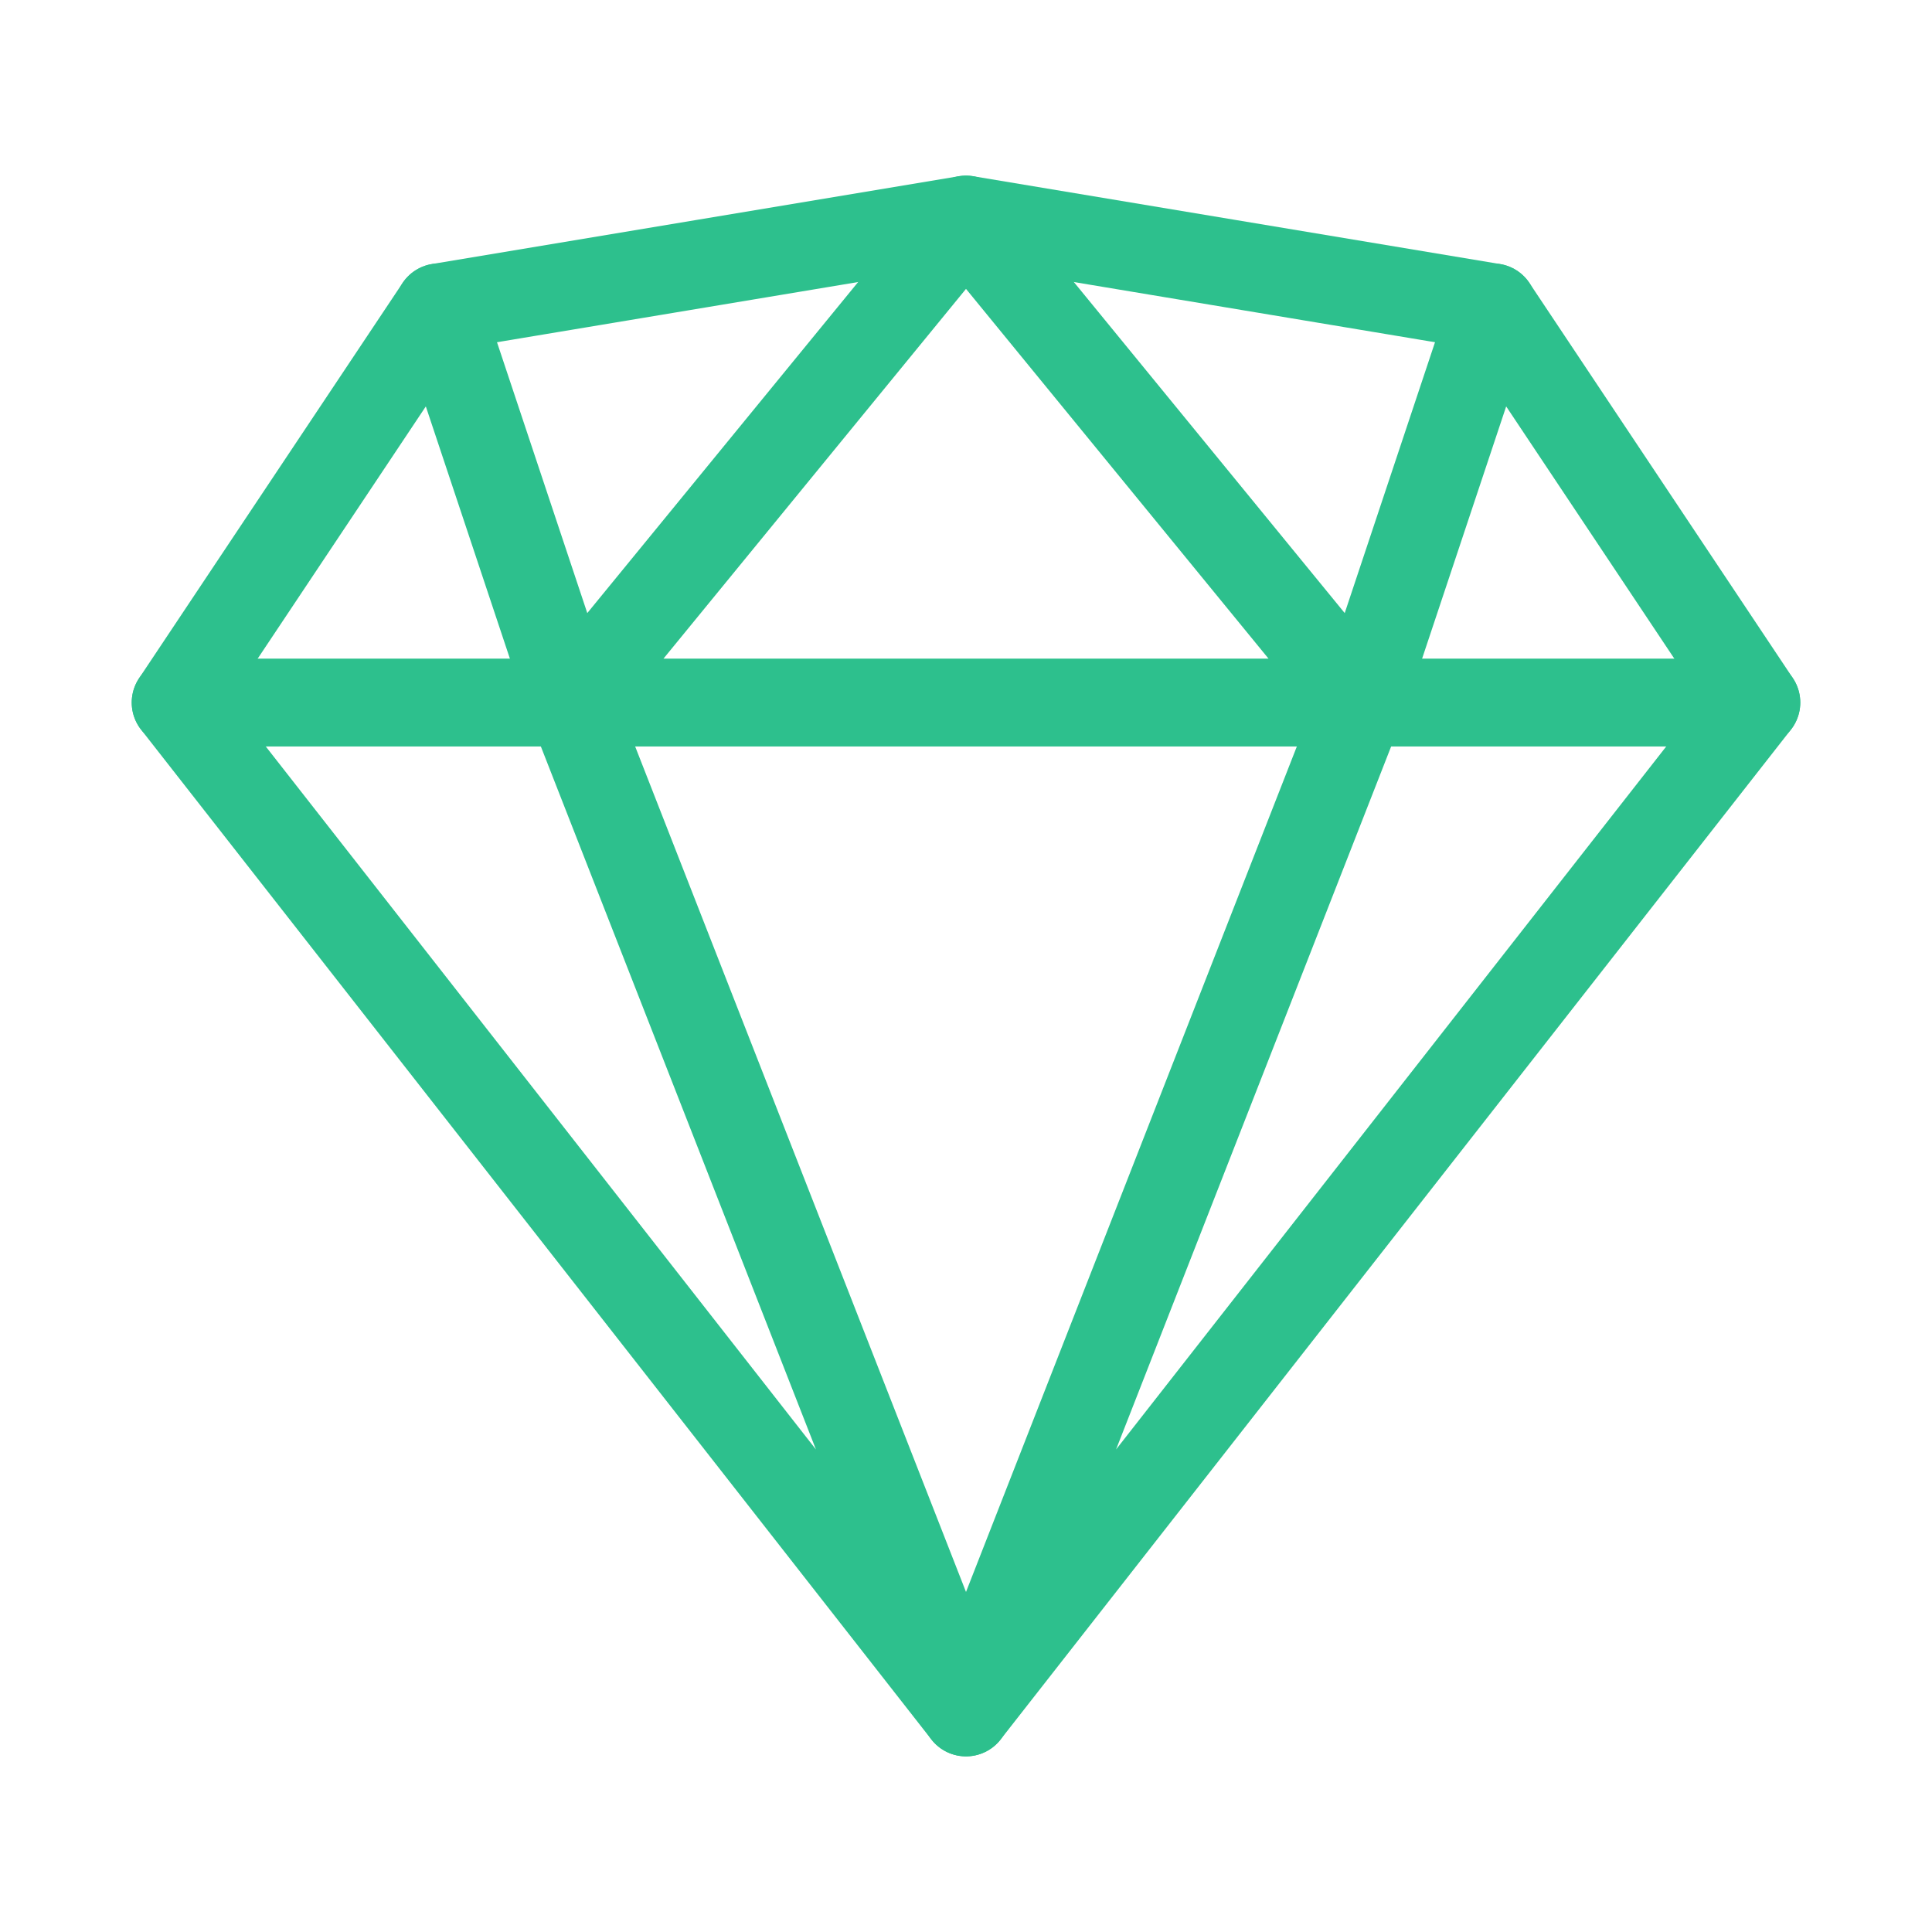 <?xml version="1.0" encoding="utf-8"?>
<!-- Generator: Adobe Illustrator 19.2.0, SVG Export Plug-In . SVG Version: 6.00 Build 0)  -->
<svg version="1.1" id="Layer_10" xmlns="http://www.w3.org/2000/svg" xmlns:xlink="http://www.w3.org/1999/xlink" x="0px" y="0px"
	 viewBox="0 0 44 44" style="enable-background:new 0 0 44 44;" xml:space="preserve">
<style type="text/css">
	.st0{fill:none;stroke:#2DC08D;stroke-width:2;stroke-linecap:round;stroke-linejoin:round;stroke-miterlimit:10;}
</style>
<g>
	<polygon class="st0" points="13,16 31,16 22,5 	"/>
	<polyline class="st0" points="22,39 4,16 10,7 13,16 22,39 	"/>
	<polyline class="st0" points="22,39 40,16 34,7 31,16 22,39 	"/>
	<line class="st0" x1="13" y1="16" x2="4" y2="16"/>
	<line class="st0" x1="31" y1="16" x2="40" y2="16"/>
	<polyline class="st0" points="34,7 22,5 10,7 	"/>
</g>
</svg>
